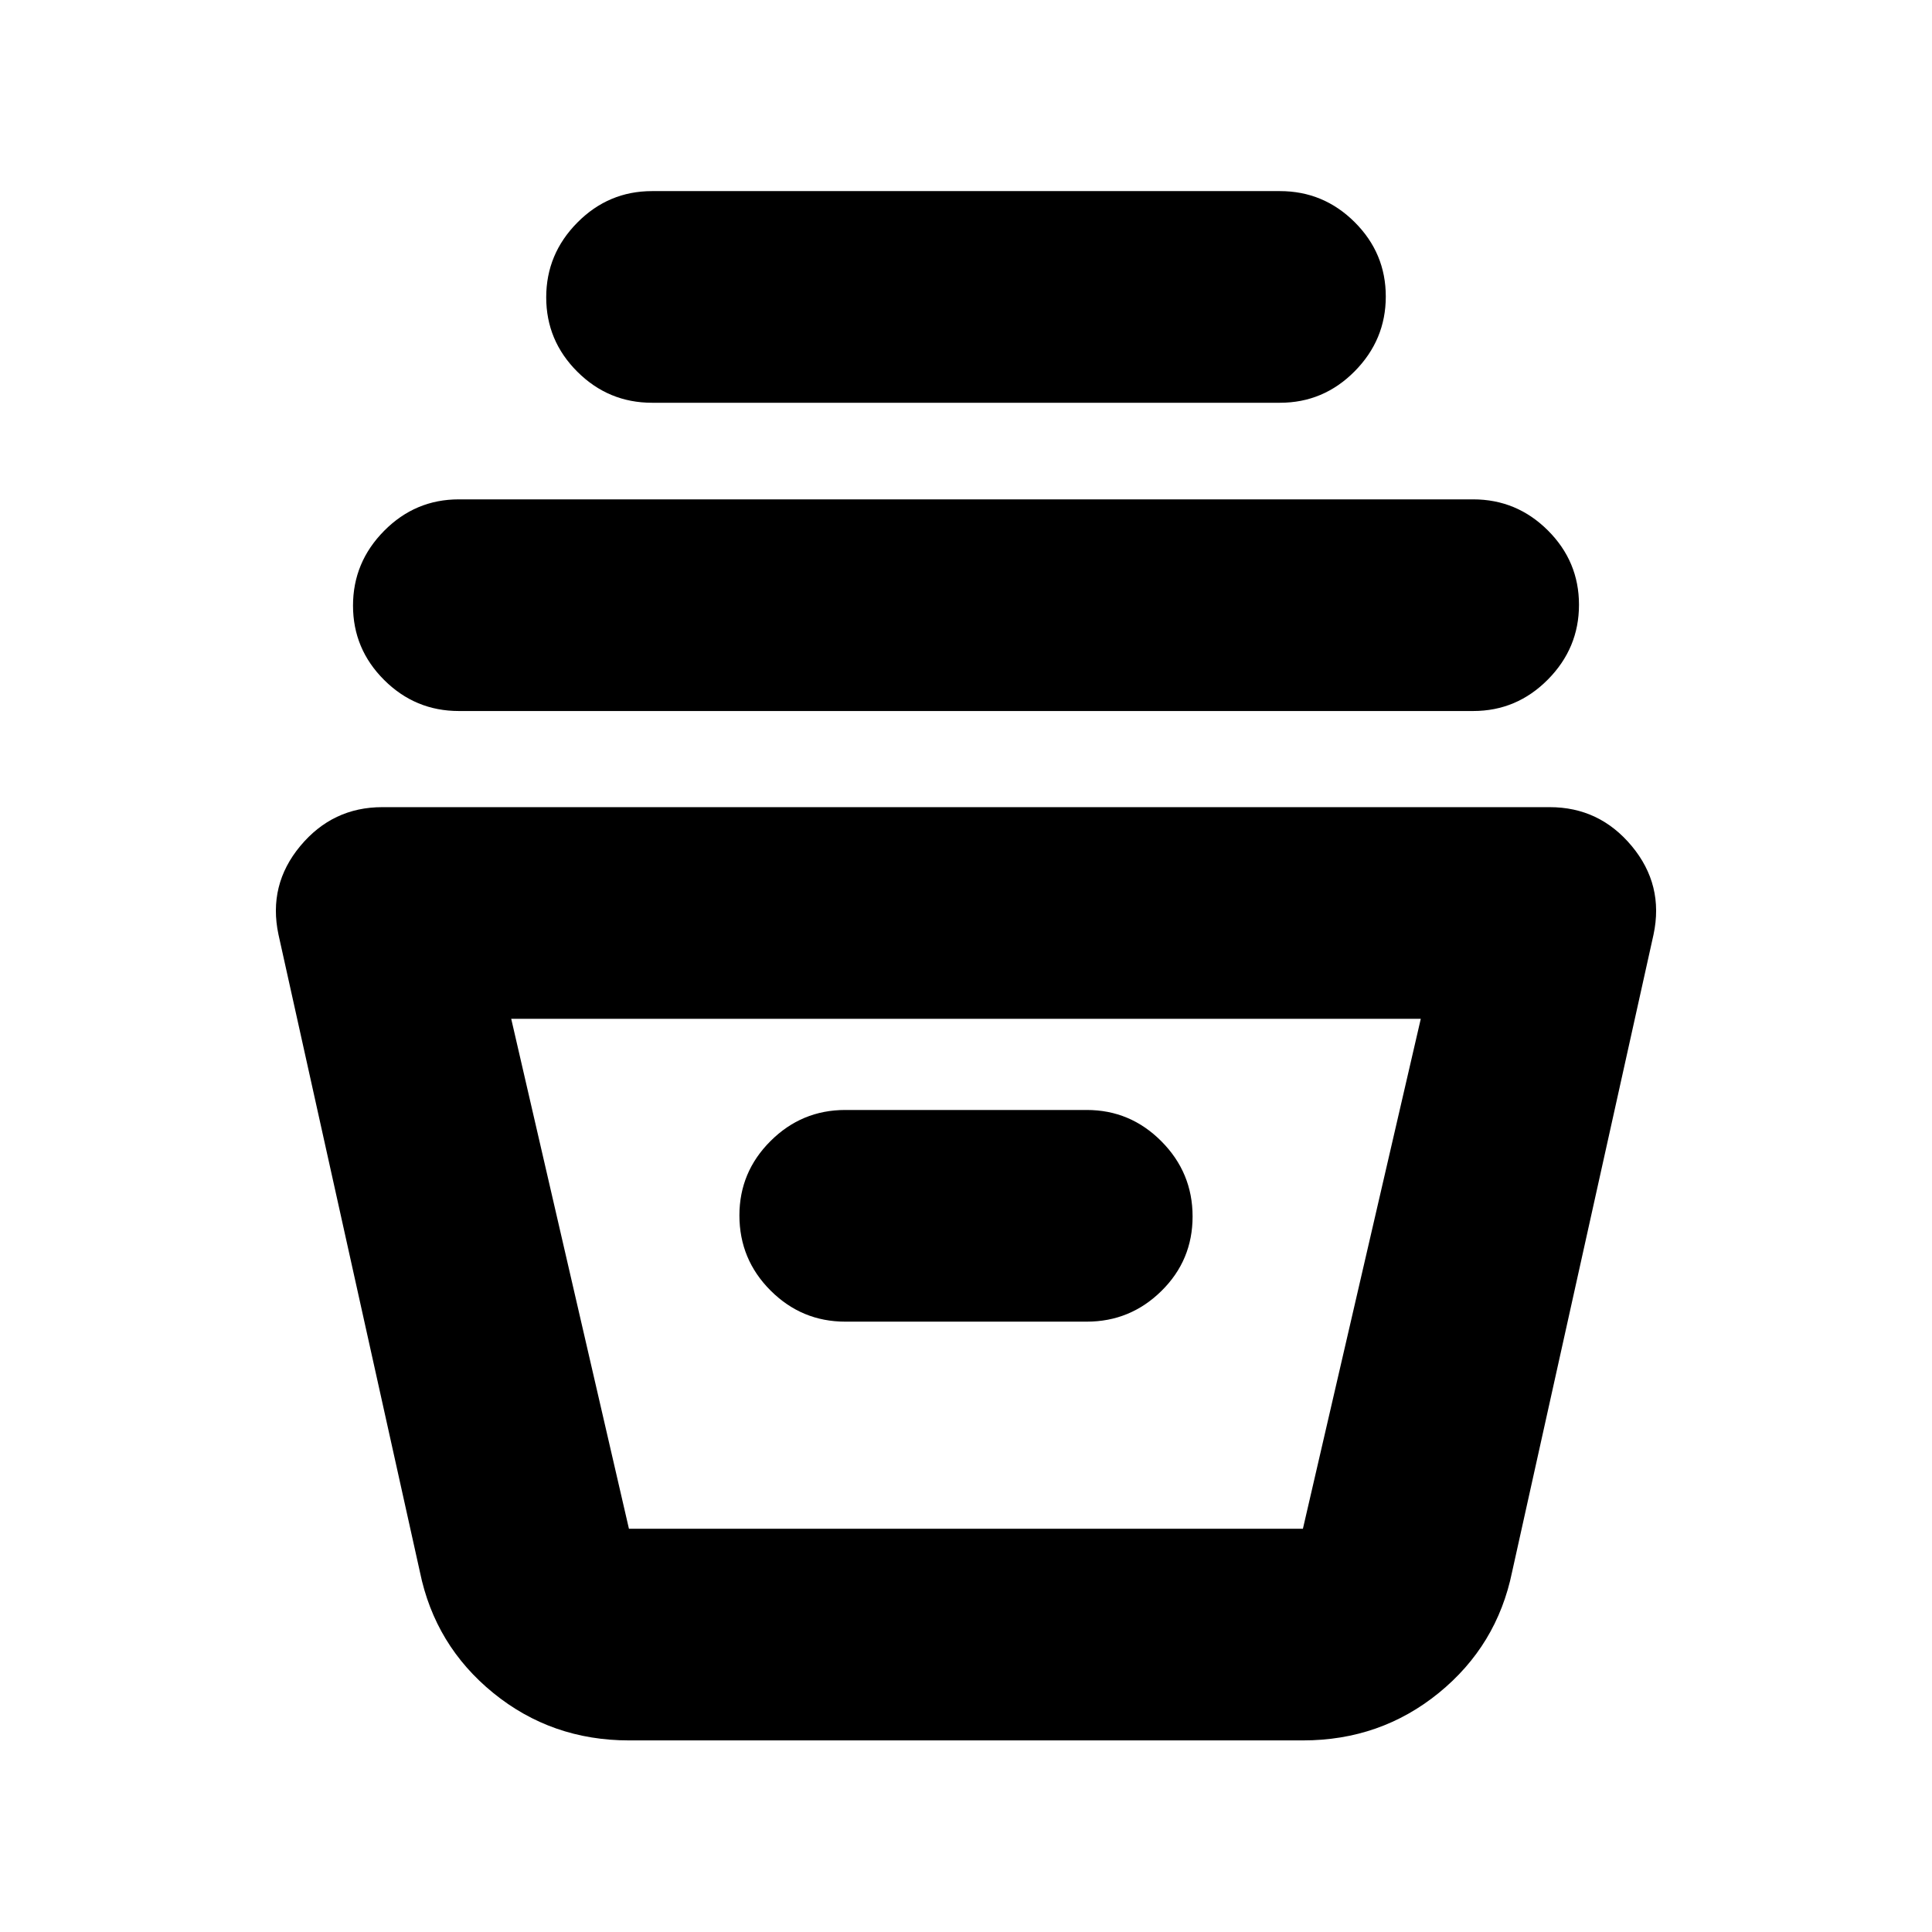 <svg xmlns="http://www.w3.org/2000/svg" height="20" viewBox="0 -960 960 960" width="20"><path d="M312.59-95.2q-38.5 0-67.47-23.56t-36.47-60.17l-70.28-316.7q-5.24-24.67 10.84-43.99 16.07-19.31 40.75-19.31h580.08q24.68 0 40.75 19.31 16.08 19.32 10.84 43.99l-70.28 316.7q-7.5 36.61-36.47 60.17-28.97 23.56-67.47 23.56H312.59Zm-58.57-358.56 58.5 253.39h334.89l58.57-253.39H254.02ZM420-303.28h120q21.64 0 37.11-15.25 15.48-15.24 15.48-37.01 0-21.76-15.48-37.34-15.47-15.58-37.11-15.58H420q-21.64 0-37.11 15.42-15.48 15.41-15.48 36.96 0 21.88 15.48 37.34 15.47 15.46 37.11 15.46ZM228-606.7q-21.64 0-37.11-15.41-15.48-15.41-15.48-36.96t15.48-37.18q15.47-15.62 37.11-15.62h504q21.64 0 37.11 15.41 15.48 15.42 15.48 36.97 0 21.55-15.48 37.17Q753.64-606.7 732-606.7H228Zm96-153.17q-21.64 0-37.11-15.41-15.48-15.42-15.48-36.97 0-21.55 15.48-37.17 15.47-15.62 37.11-15.62h312q21.64 0 37.11 15.41 15.48 15.41 15.48 36.96t-15.48 37.18q-15.47 15.62-37.11 15.62H324Zm-16.07 559.5h334.83-334.83Z"/></svg>